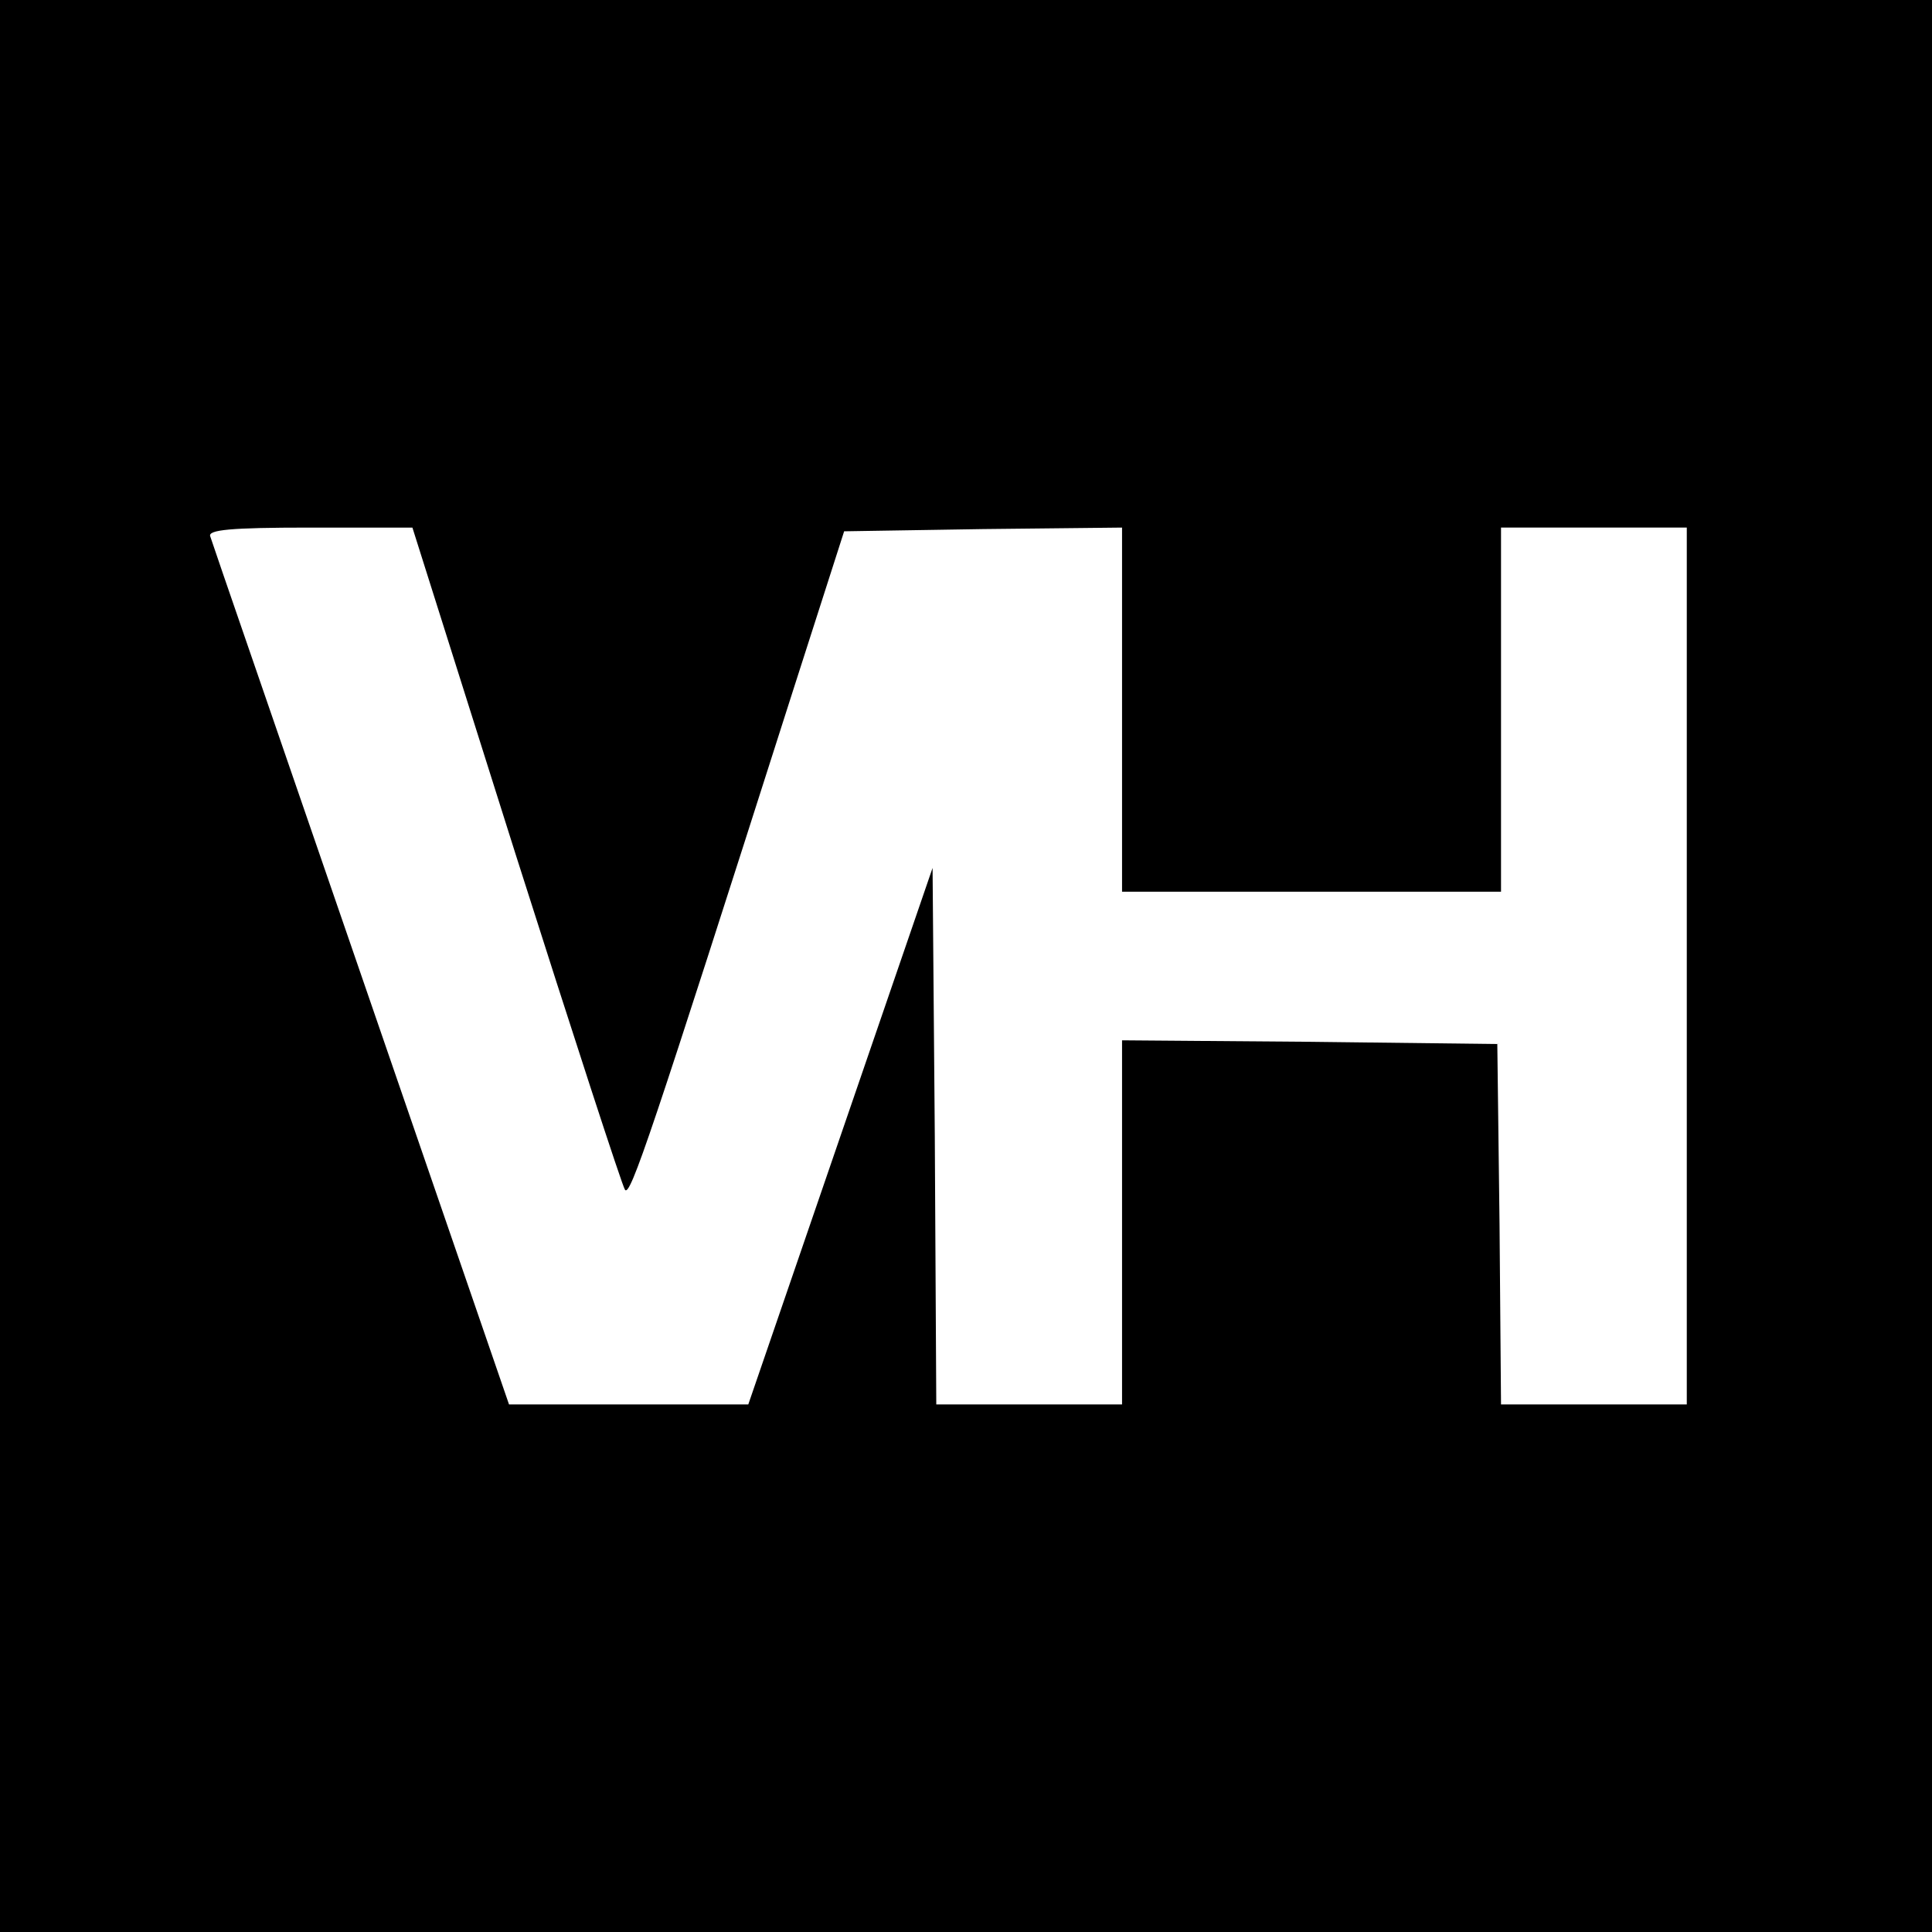 <?xml version="1.0" standalone="no"?>
<!DOCTYPE svg PUBLIC "-//W3C//DTD SVG 20010904//EN"
 "http://www.w3.org/TR/2001/REC-SVG-20010904/DTD/svg10.dtd">
<svg version="1.0" xmlns="http://www.w3.org/2000/svg"
 width="260pt" height="260pt" viewBox="0 0 260 260"
 preserveAspectRatio="xMidYMid meet">
<g transform="translate(0,260) scale(0.1,-0.1)"
fill="#000000" stroke="none">
<path d="M0 1300 l0 -1300 1300 0 1300 0 0 1300 0 1300 -1300 0 -1300 0 0
-1300z m694 150 c77 -242 143 -445 147 -451 7 -11 35 73 226 671 l69 215 187
3 187 2 0 -245 0 -245 255 0 255 0 0 245 0 245 125 0 125 0 0 -590 0 -590
-125 0 -125 0 -2 243 -3 242 -252 3 -253 2 0 -245 0 -245 -125 0 -125 0 -2
361 -3 361 -124 -361 -124 -361 -161 0 -161 0 -199 578 c-109 317 -201 583
-203 590 -4 9 27 12 133 12 l139 0 139 -440z"/>
</g>
</svg>
